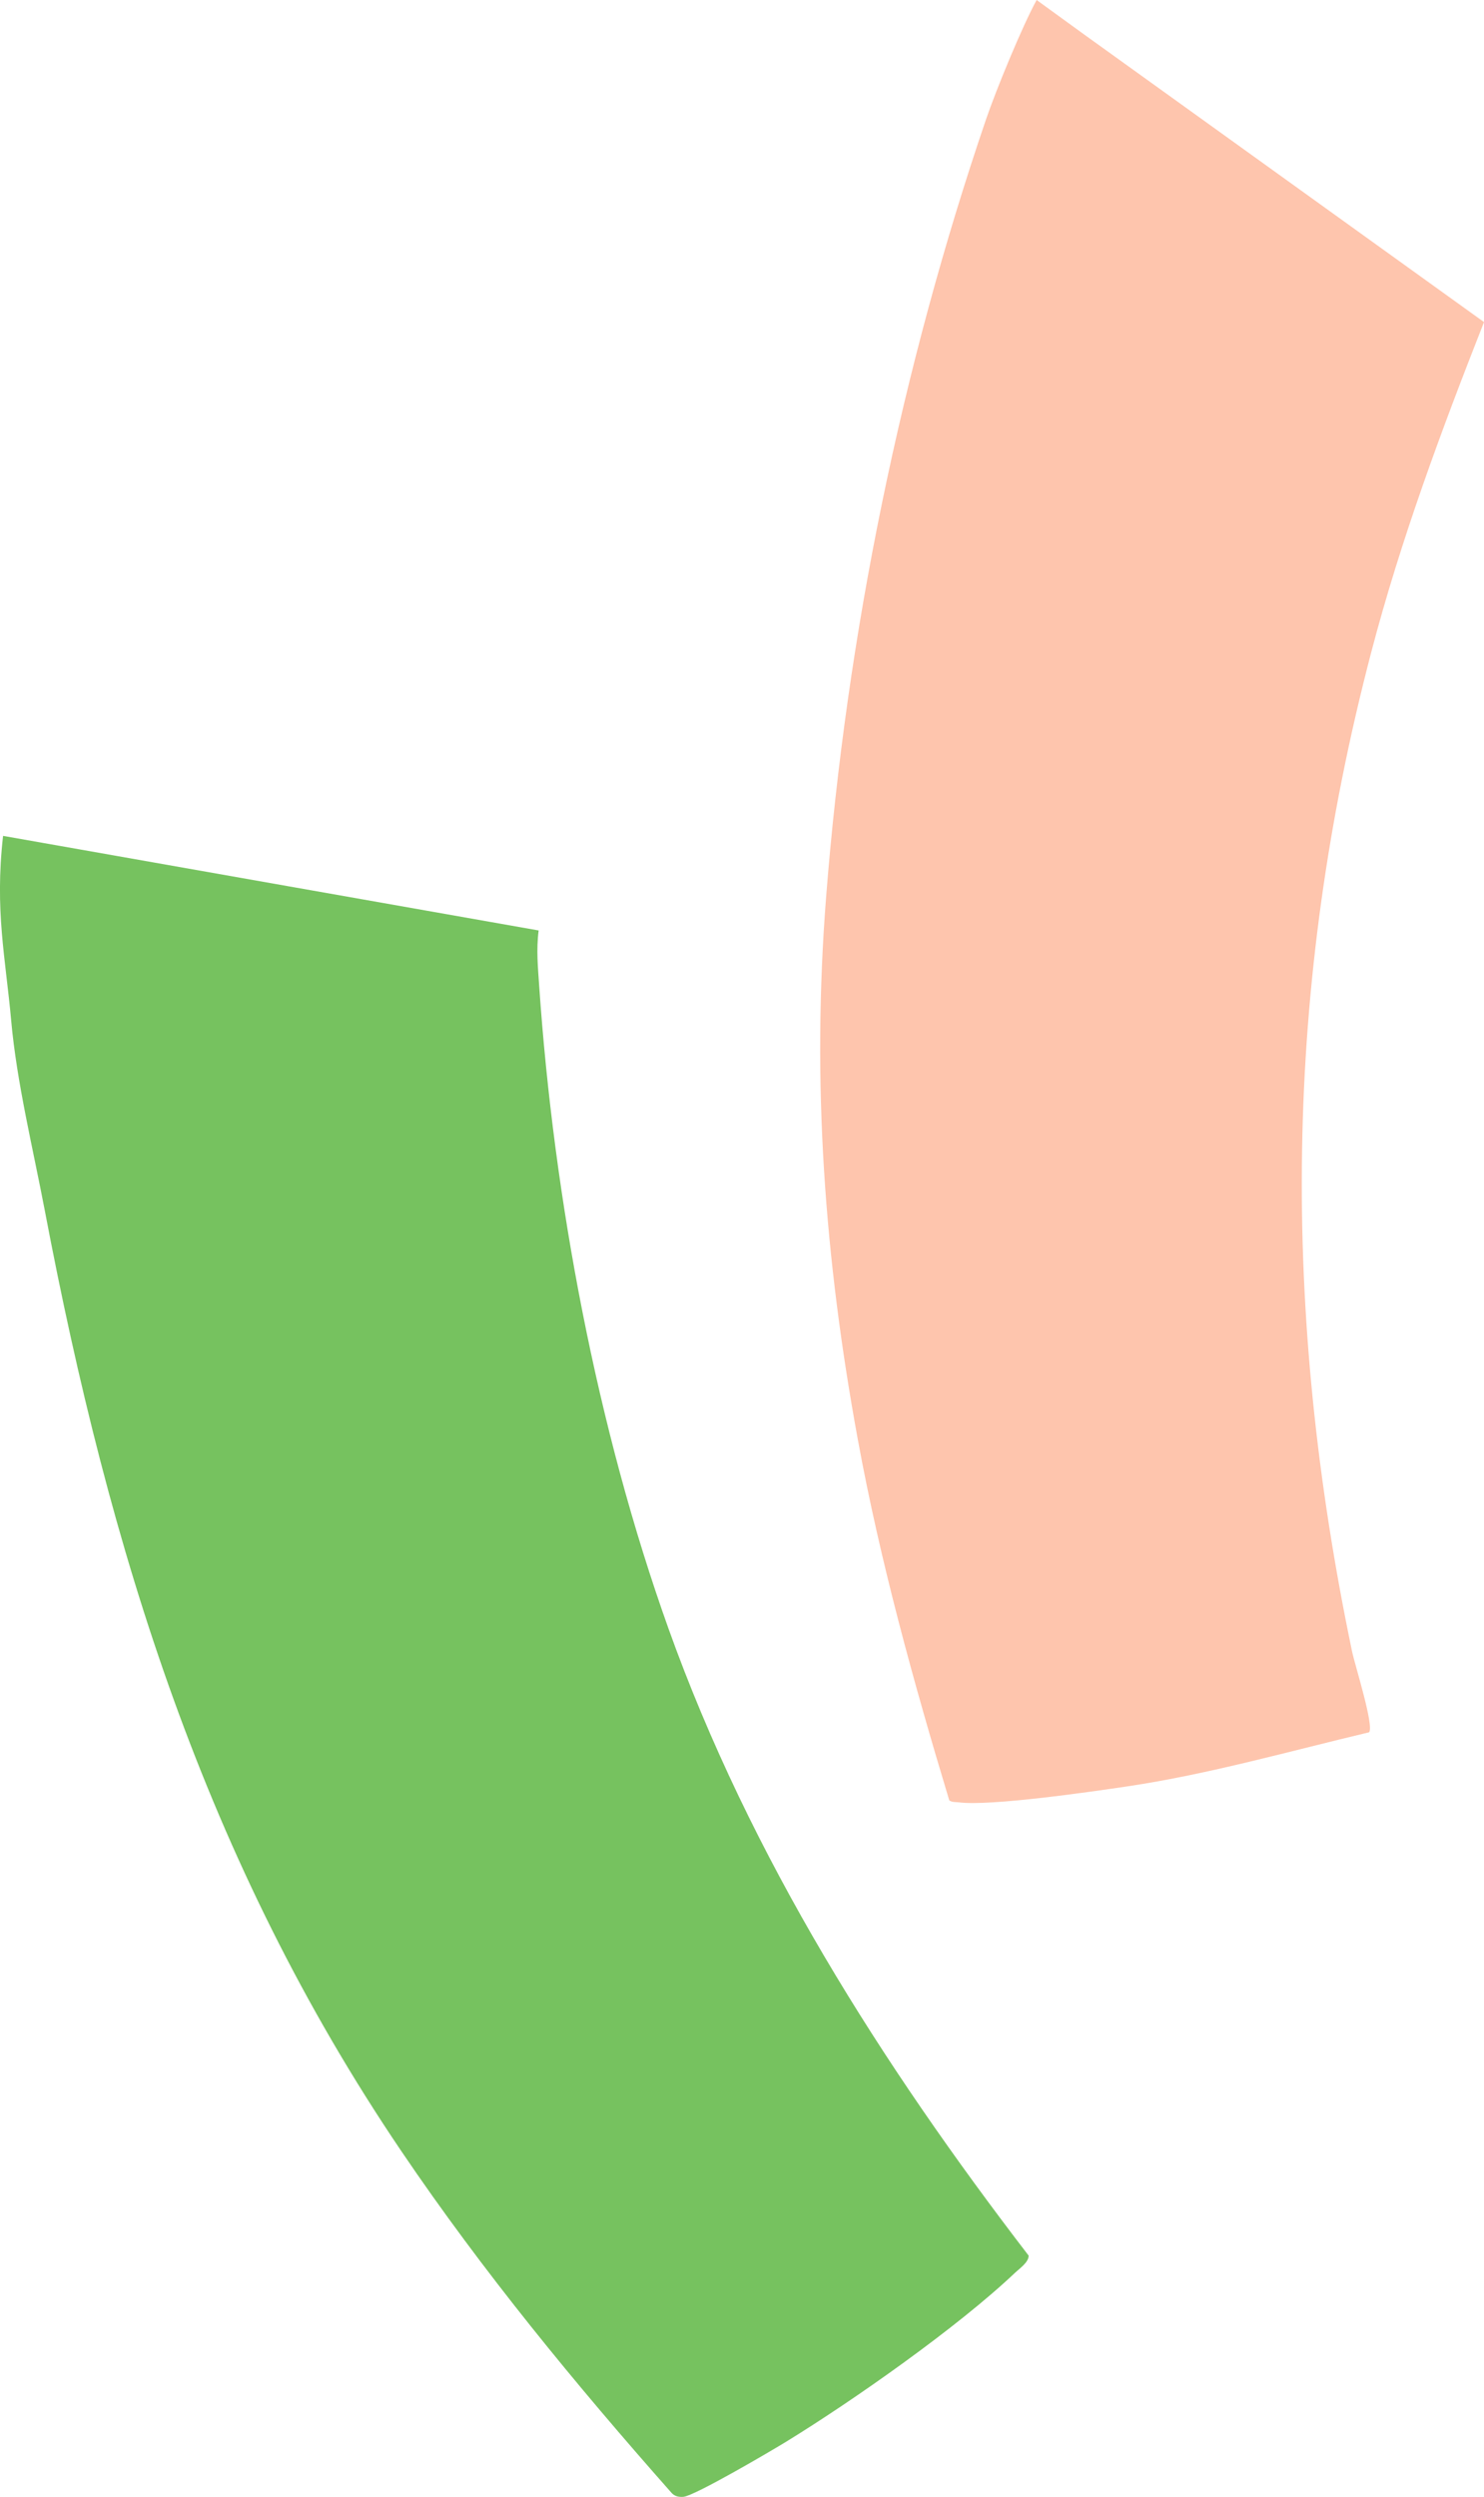 <?xml version="1.0" encoding="UTF-8"?>
<svg id="Capa_1" data-name="Capa 1" xmlns="http://www.w3.org/2000/svg" viewBox="0 0 642.12 1080">
  <defs>
    <style>
      .cls-1 {
        fill: #76c25f;
      }

      .cls-2 {
        fill: #fec5ad;
      }
    </style>
  </defs>
  <path class="cls-2" d="M469.17,14.97l172.96,124.34c-18.39,46.67-36.02,94.06-48.77,142.7-38.12,145.39-39.01,285.42-8.31,432.4,1.18,5.64,9.62,32.25,7.35,34.88-34.25,8.13-69.39,18.12-104.25,23.33-15.8,2.36-59.64,8.71-73.28,6.96-1.42-.18-2.88.05-4.13-.86-15.38-50.88-29.85-103.19-39.51-155.76-14.48-78.79-20.07-154.55-13.78-234.9,8.86-113.29,32.6-229.14,69.18-336.38,4.43-12.99,15.85-40.71,21.92-51.68l20.62,14.97Z"/>
  <path class="cls-1" d="M233.07,402.46c-1.07,8.24-.31,16.02.23,23.96,6.31,91.78,24.93,191.32,55.91,277.89,35.39,98.87,92.31,188.56,155.88,271.34,0,2.91-3.91,5.54-5.91,7.43-24.87,23.57-69.67,55.02-98.84,72.95-6.53,4.01-39.94,23.65-44.67,23.94-1.91.12-3.57-.13-4.97-1.57-41.68-47.1-81.87-95.95-117.17-148.13-84.63-125.1-126.12-259.18-154.13-406.59-5.04-26.54-12.15-55.42-14.56-82.25-2.44-27.12-7.17-47.58-3.51-79.88l231.72,40.91Z"/>
</svg>